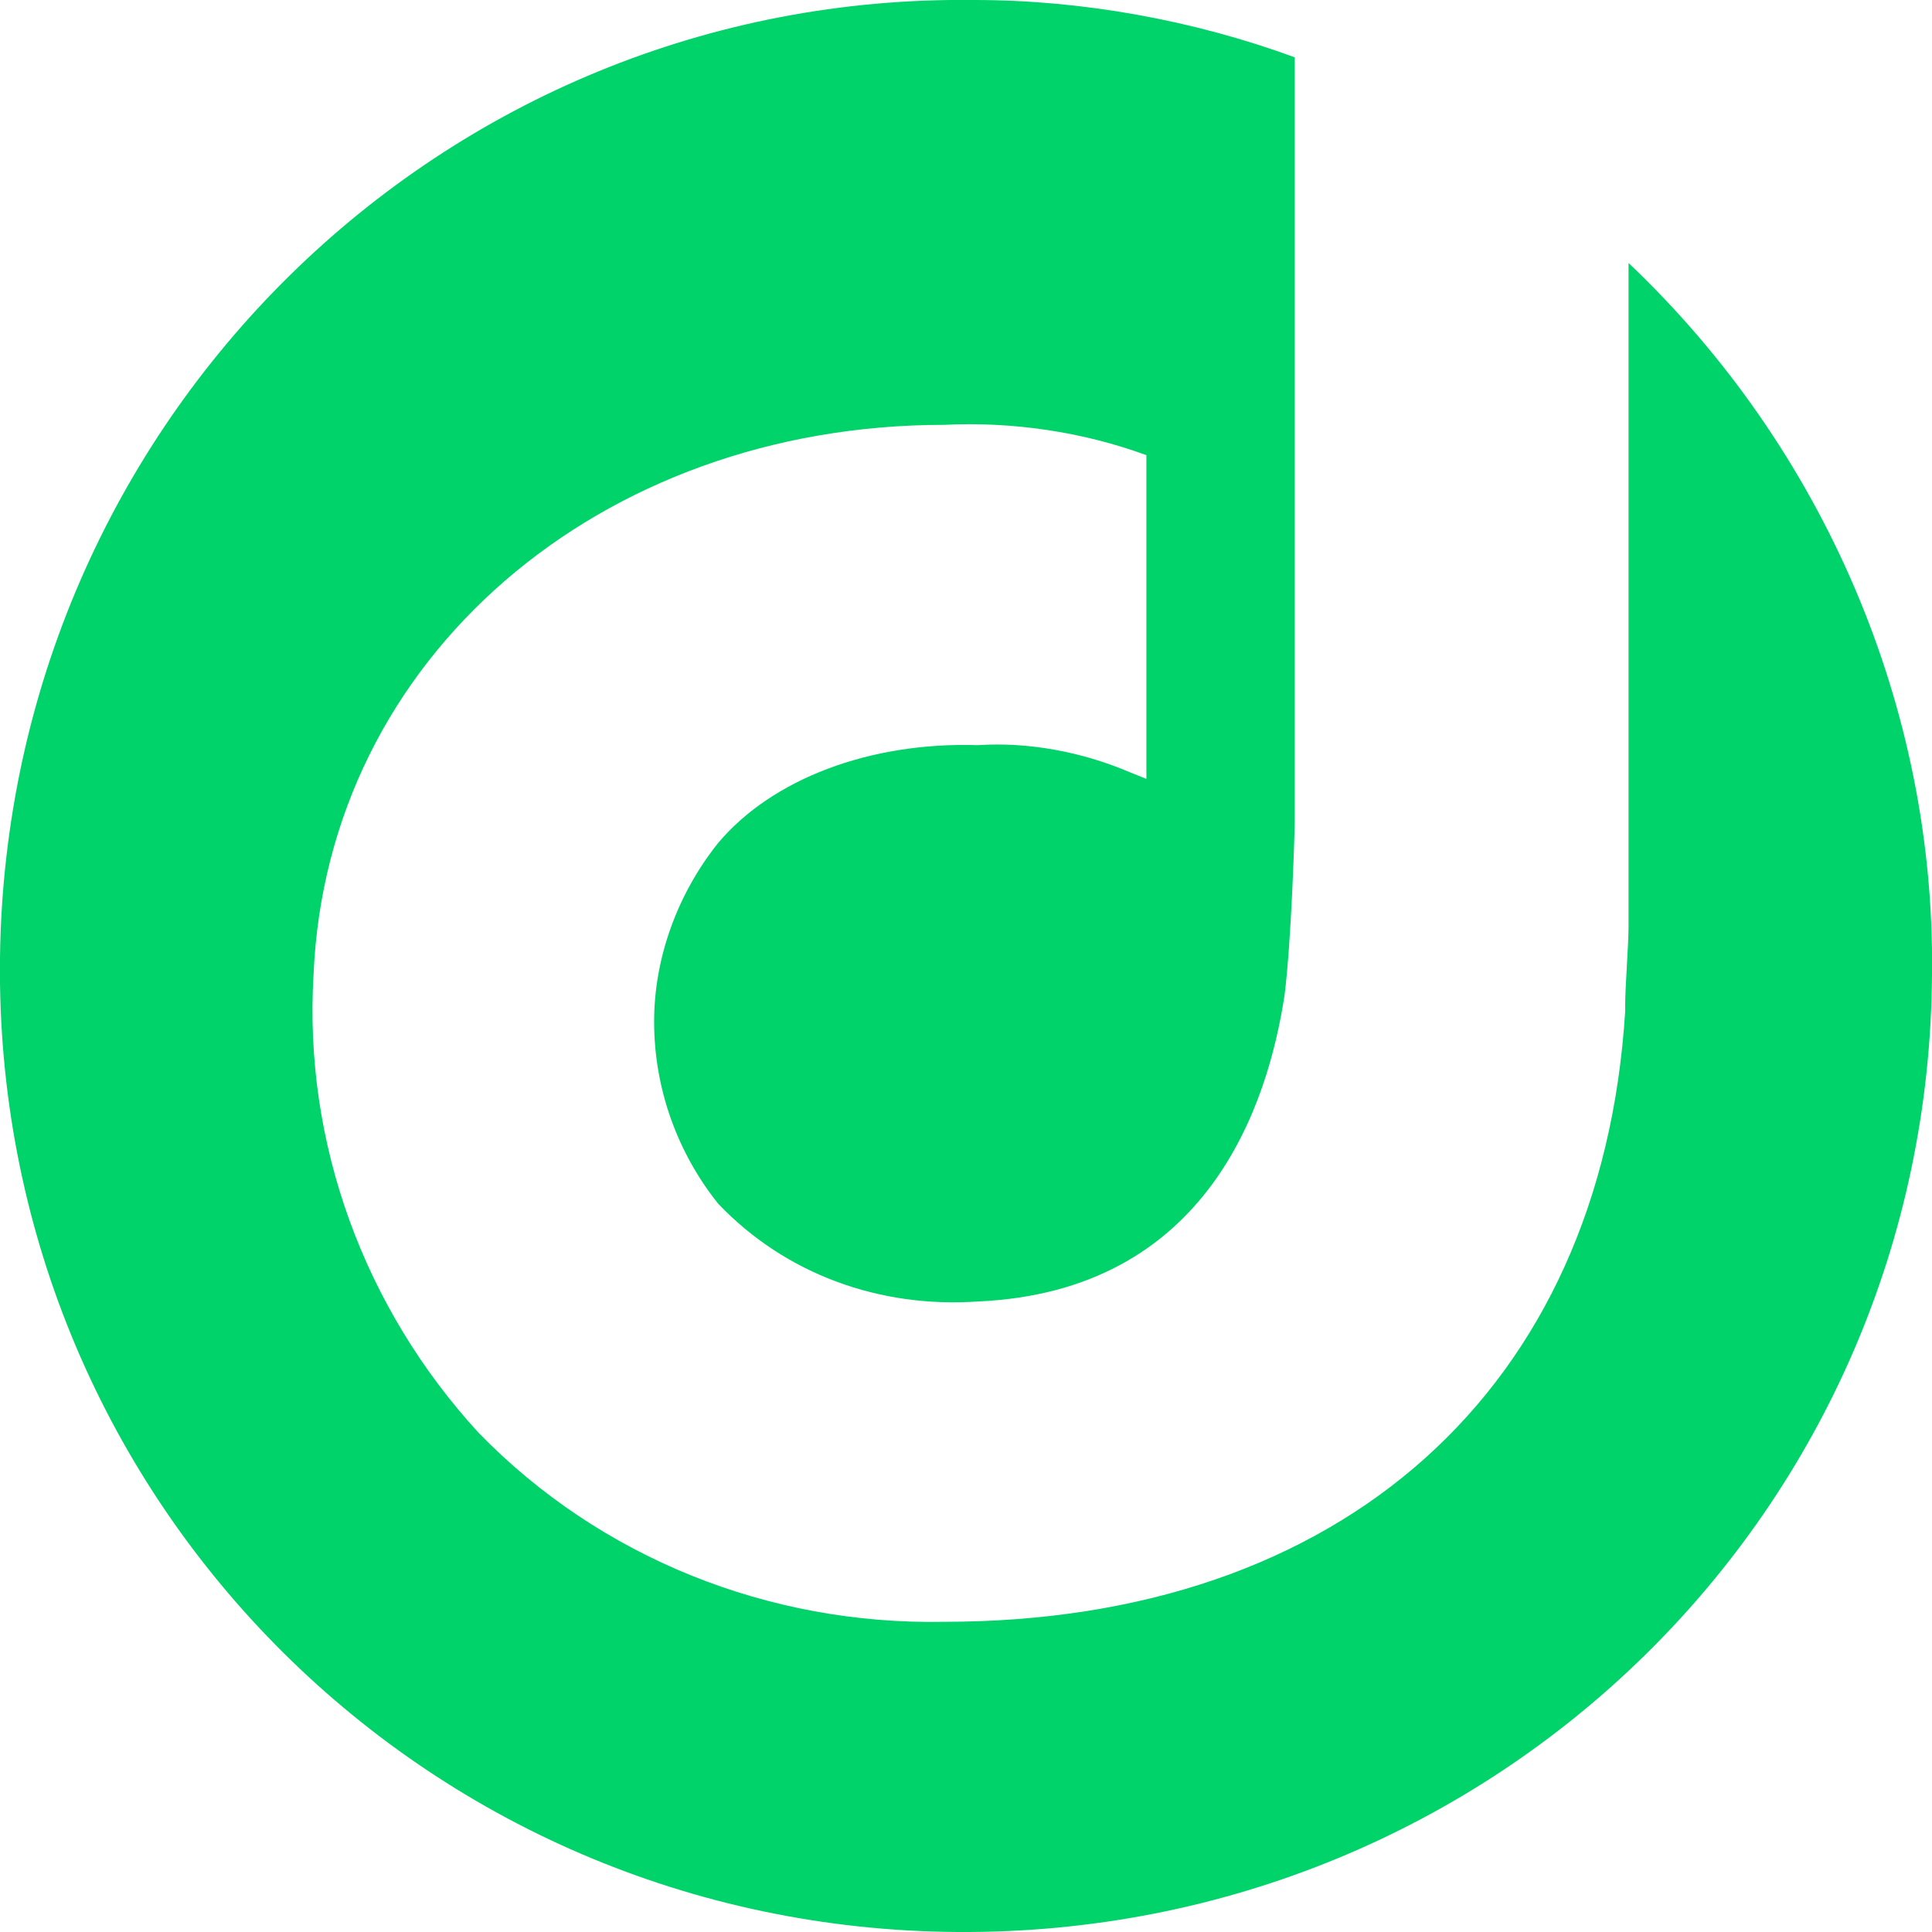 <svg version="1.1" id="Calque_1" xmlns:x="ns_extend;" xmlns:i="ns_ai;" xmlns:graph="ns_graphs;" xmlns="http://www.w3.org/2000/svg" xmlns:xlink="http://www.w3.org/1999/xlink" x="0px" y="0px" viewBox="0 0 57.3 57.3" style="enable-background:new 0 0 57.3 57.3;" xml:space="preserve">
 <style type="text/css">
  .st0{fill:#00D369;}
 </style>
 <g>
  <path class="st0" d="M48.3,7.8v19.7c0,0.5-0.1,1.8-0.1,2.3V30C47.5,41.2,39.8,48.1,28,48.1c-5.2,0.1-10.2-1.9-13.8-5.6
		c-3.4-3.7-5.2-8.6-4.9-13.6c0.4-9.4,8.5-16.3,18.7-16.3l0,0c2-0.1,4.1,0.2,6,0.9v9.6l-0.5-0.2c-1.4-0.6-3-0.9-4.5-0.8
		c-3.2-0.1-6.1,1-7.7,2.9c-1.2,1.5-1.9,3.4-1.9,5.3c0,2,0.7,3.9,1.9,5.4c2,2.1,4.8,3.1,7.7,2.9c6.8-0.3,8.6-5.8,9.1-9.1
		c0.2-1.6,0.3-4.8,0.3-5.2V1.7c-3-1.1-6.3-1.7-9.5-1.7C13.1-0.2,0.2,12.5,0,28.4s12.5,28.8,28.4,28.9s28.8-12.5,28.9-28.4
		C57.4,21,54.1,13.3,48.3,7.8z">
  </path>
 </g>
</svg>